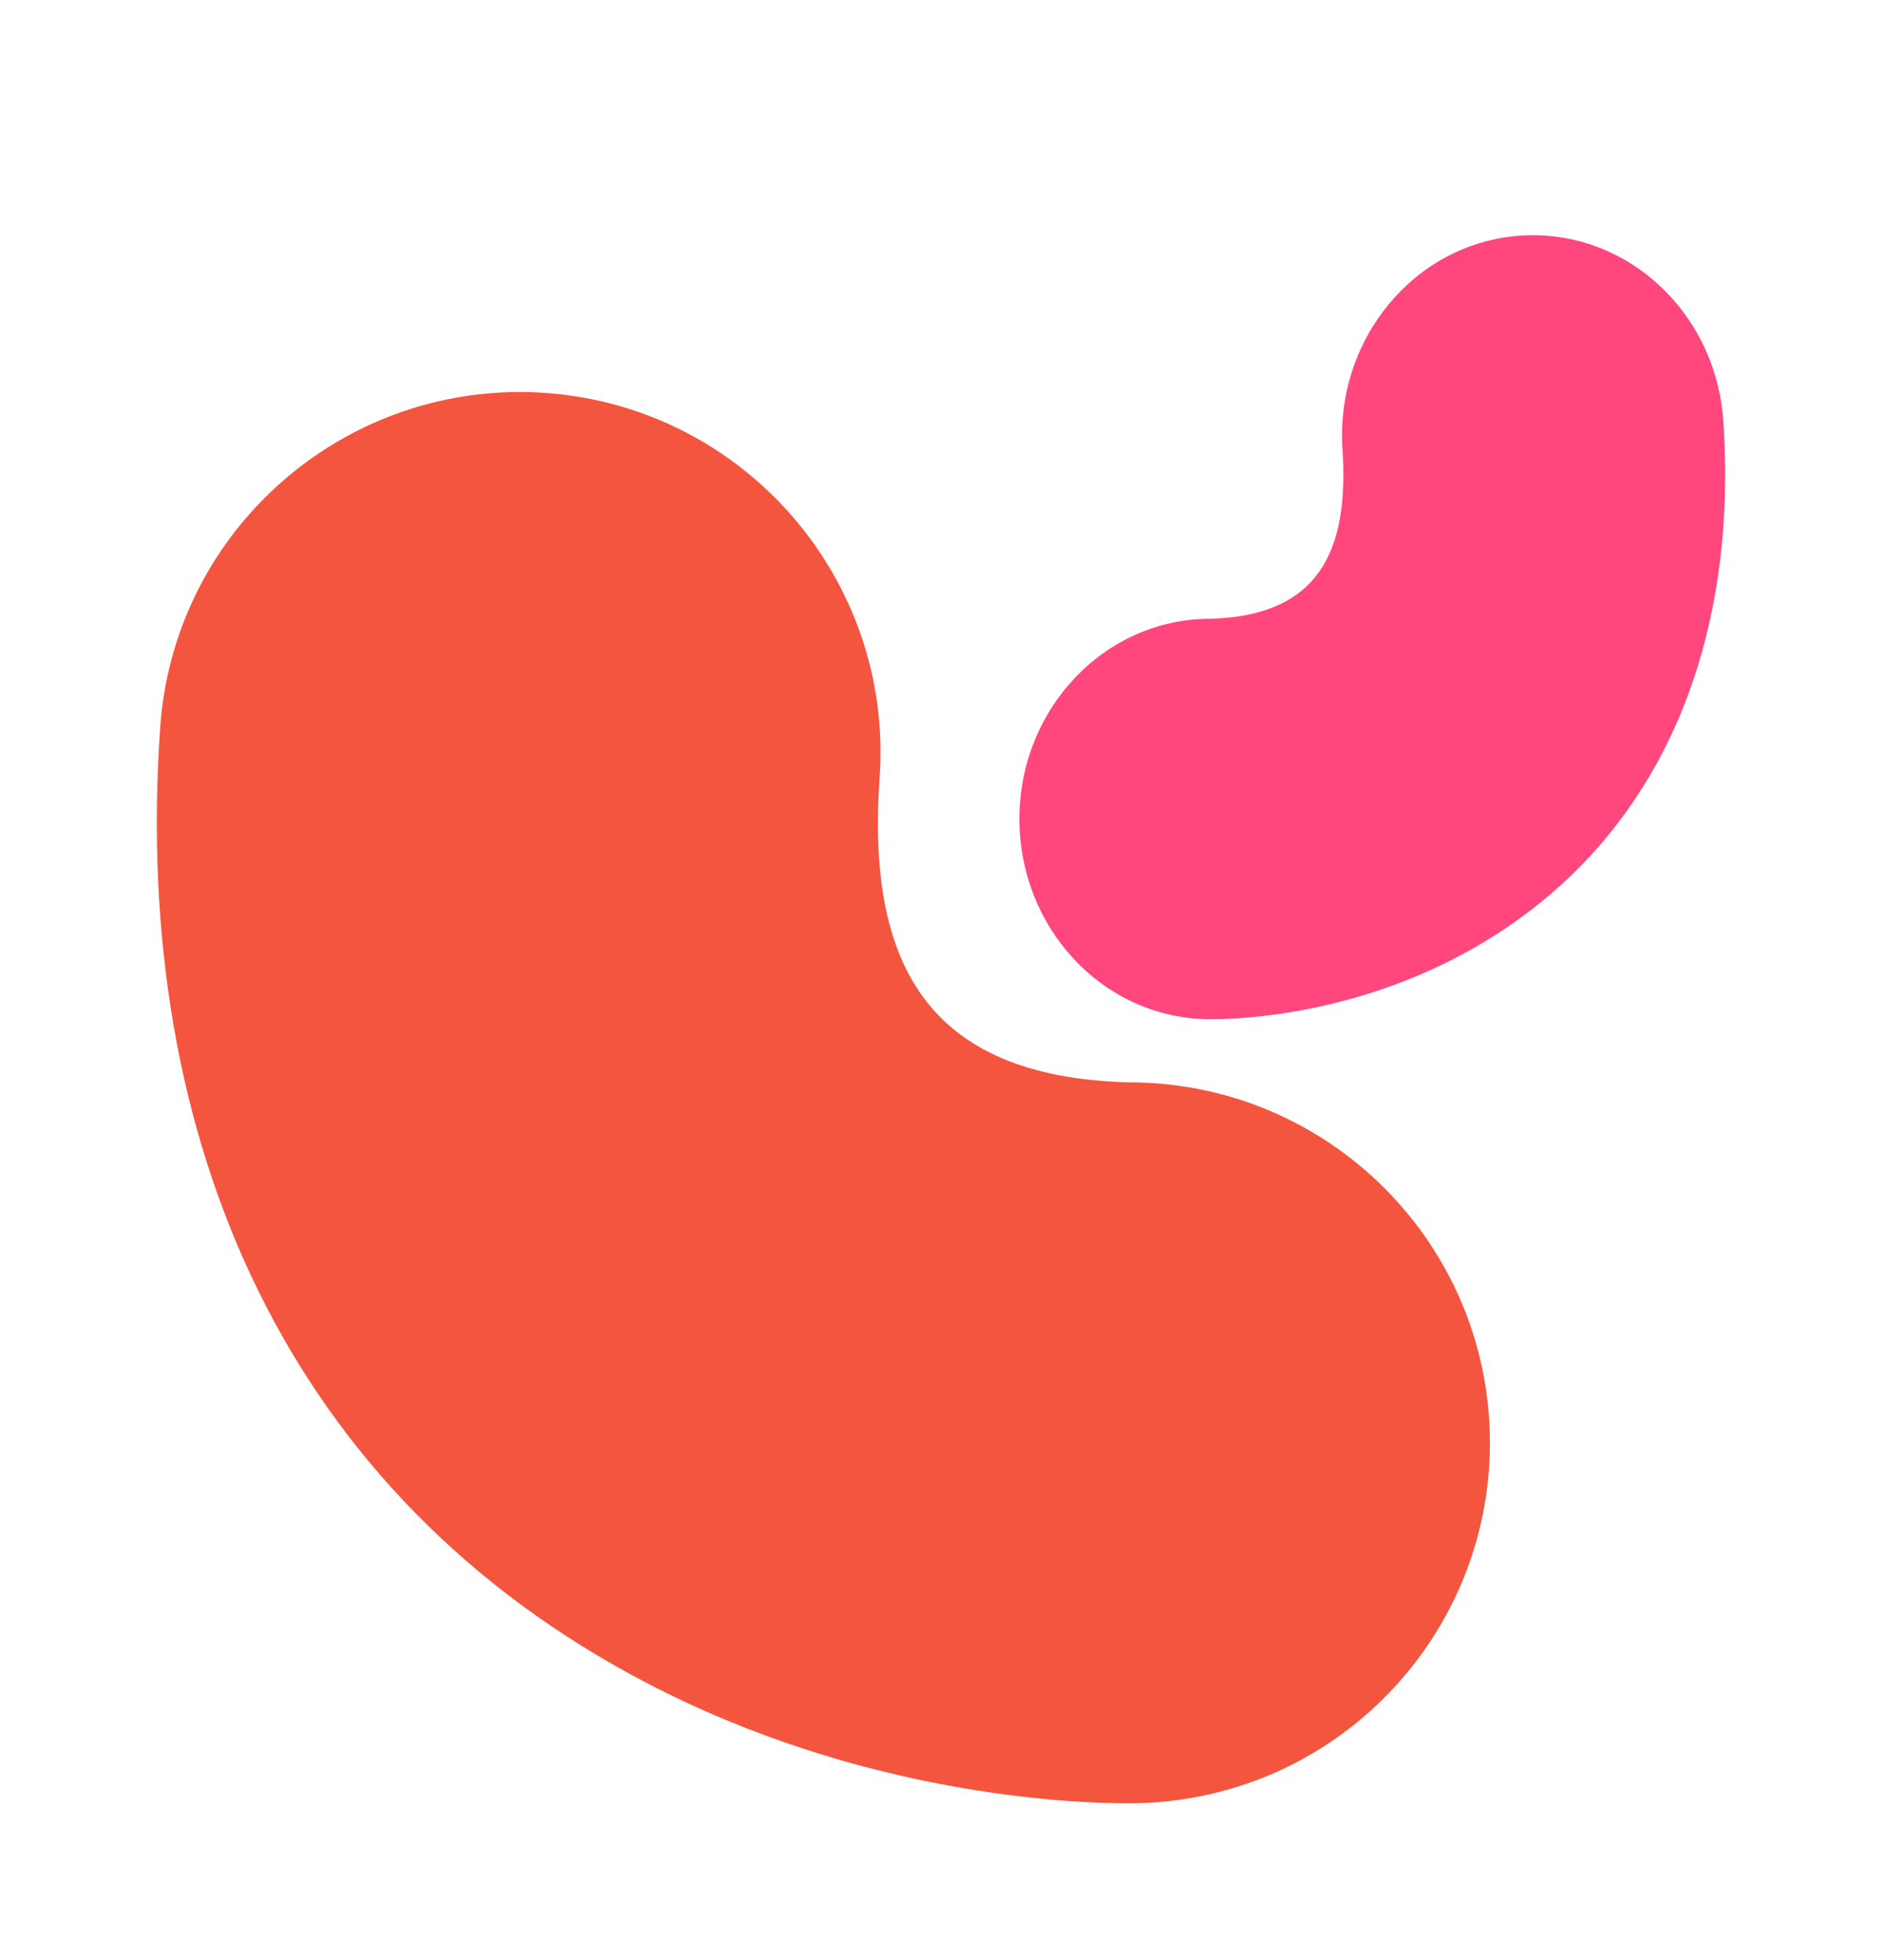 <svg width="24" height="25" viewBox="0 0 24 25" fill="none" xmlns="http://www.w3.org/2000/svg">
<path d="M14.407 13.805C11.767 13.74 11.057 12.227 11.217 9.917C11.394 7.384 9.483 5.188 6.95 5.011C6.66 4.991 6.374 4.998 6.095 5.031C3.941 5.281 2.199 7.034 2.043 9.278C1.673 14.58 3.686 19.076 8.228 21.455C10.965 22.889 13.635 23 14.389 23C15.703 23 16.875 22.46 17.707 21.598C18.511 20.767 19 19.637 19 18.402C19 15.866 16.944 13.808 14.407 13.805Z" fill="#F4553F"/>
<path d="M15.432 7.892C16.829 7.855 17.205 7.015 17.12 5.732C17.027 4.324 18.038 3.104 19.379 3.006C19.533 2.995 19.684 2.999 19.832 3.017C20.973 3.156 21.895 4.13 21.977 5.377C22.173 8.322 21.107 10.82 18.703 12.142C17.254 12.938 15.84 13 15.441 13C14.746 13 14.125 12.7 13.684 12.221C13.259 11.759 13 11.132 13 10.446C13 9.037 14.088 7.893 15.432 7.892Z" fill="#FF477E"/>
</svg>

